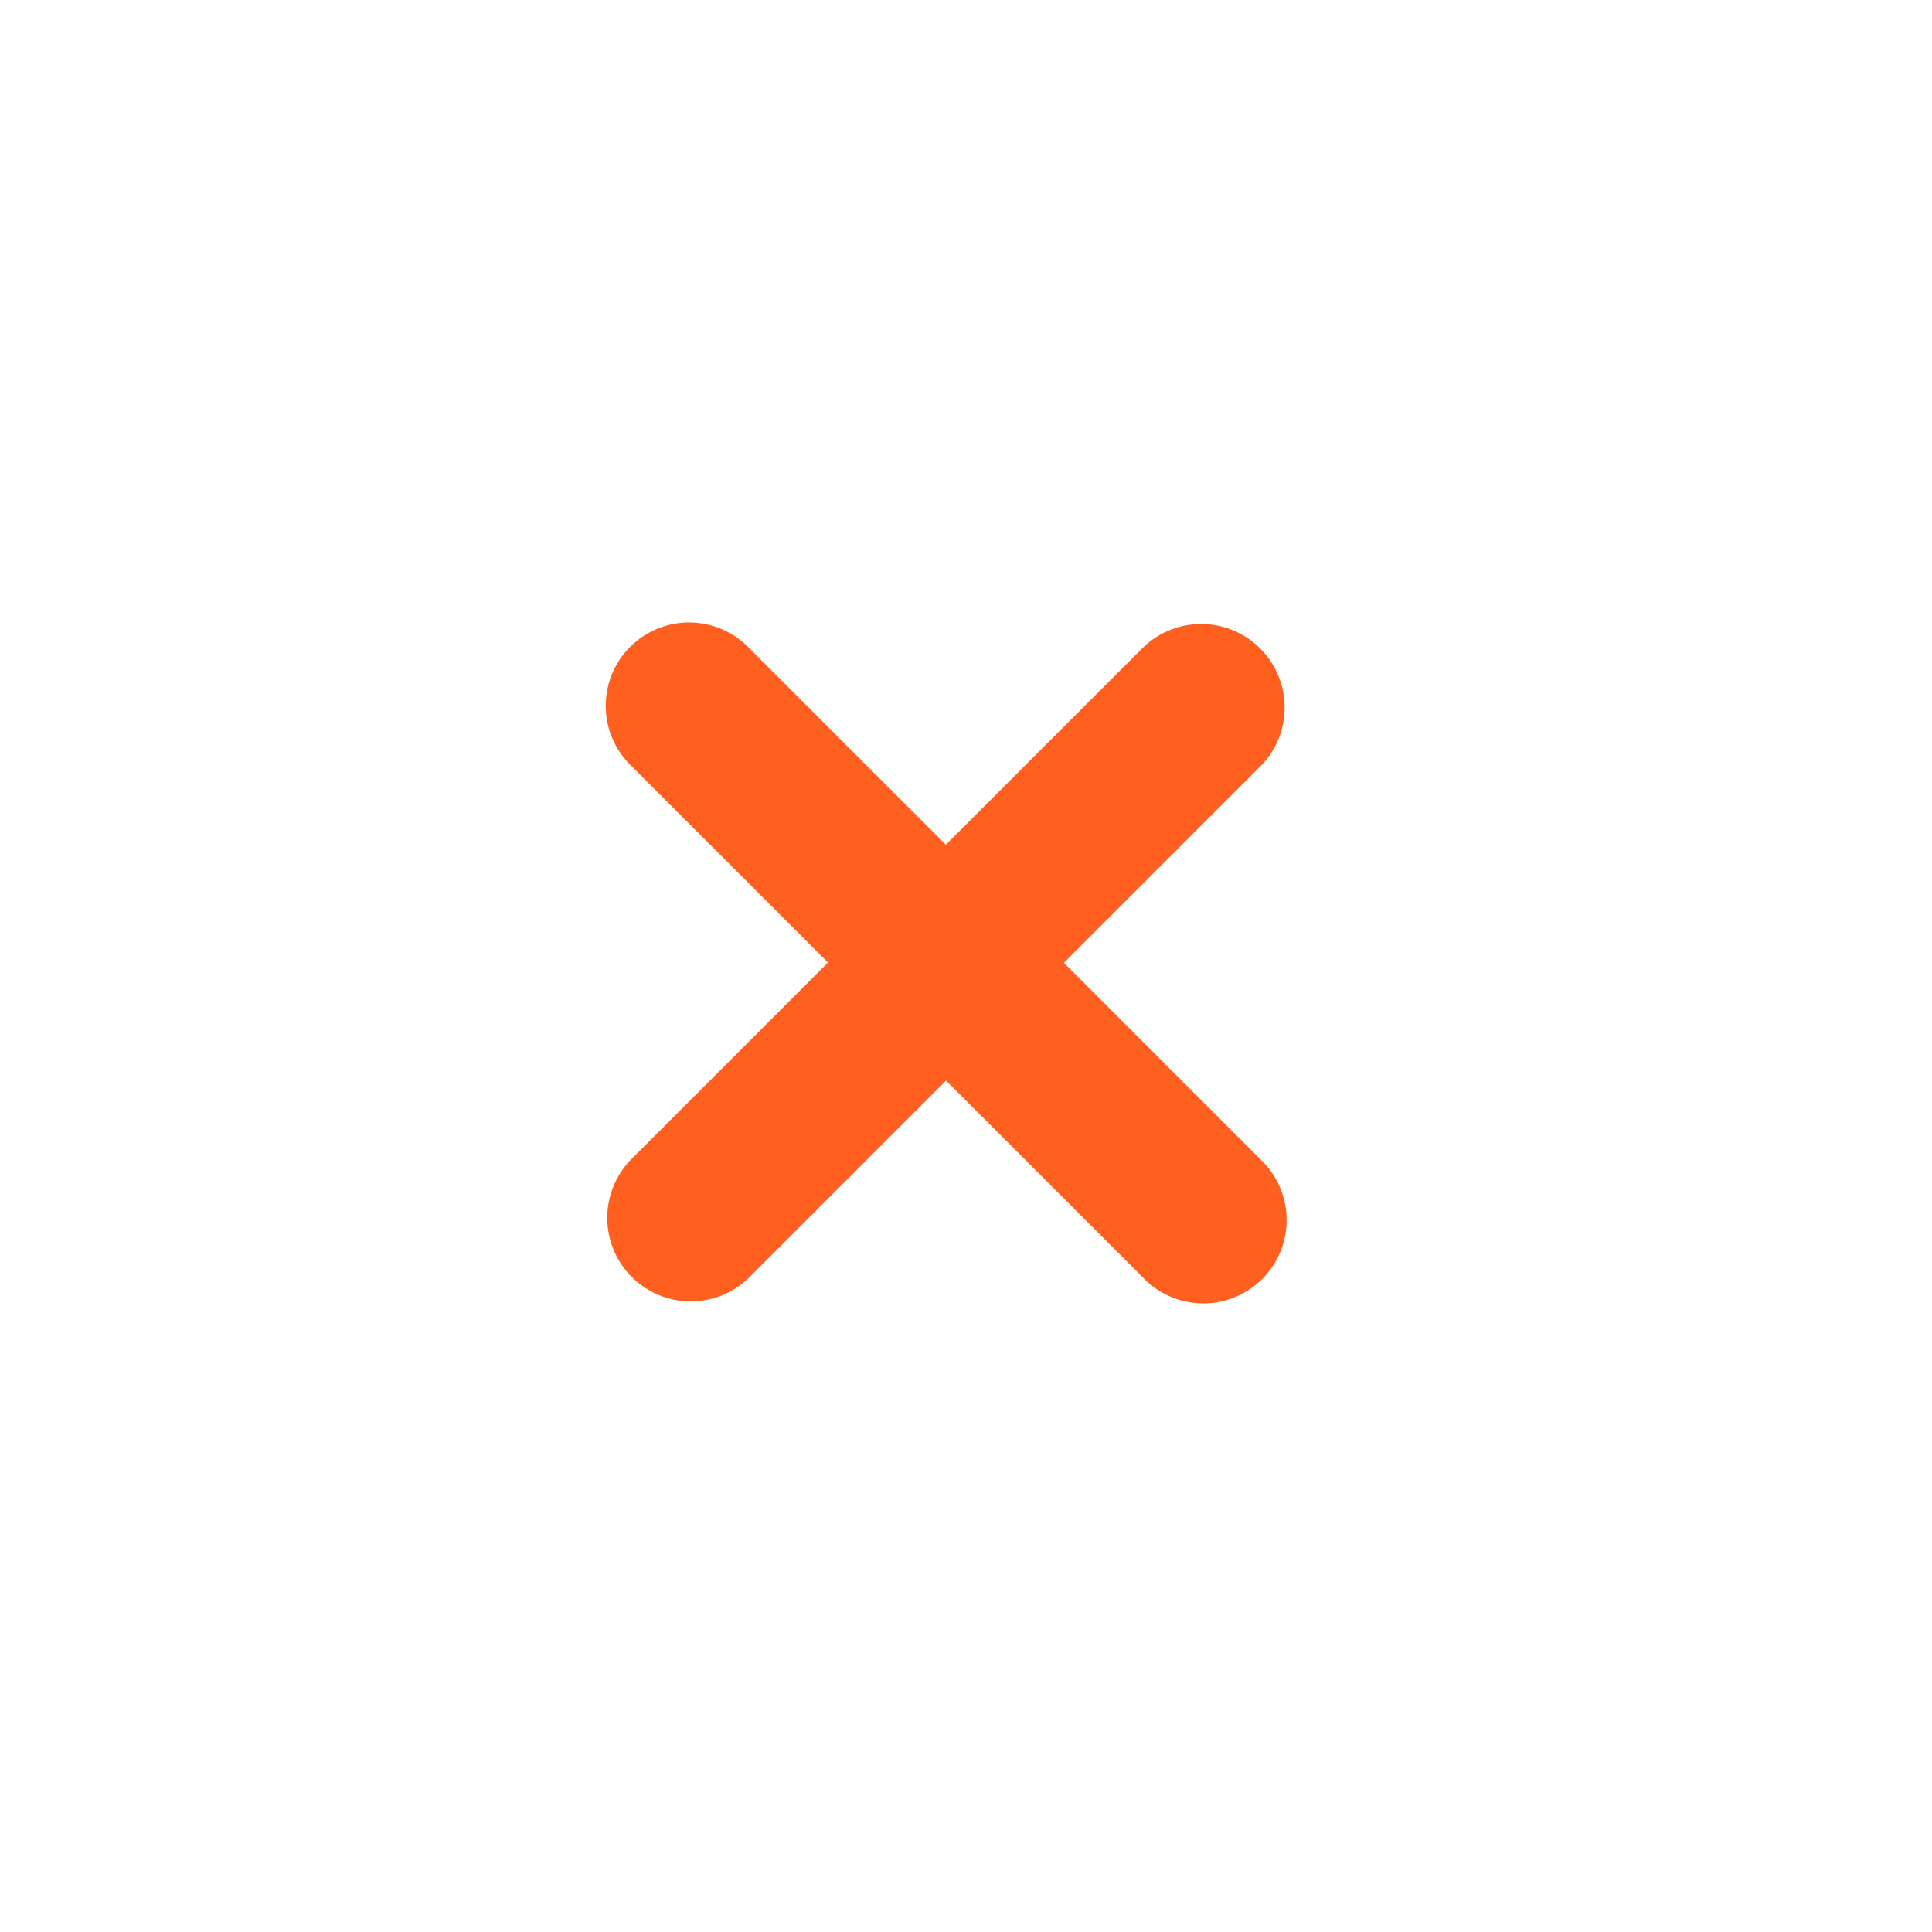<svg xmlns="http://www.w3.org/2000/svg" width="53" height="53" viewBox="0 0 53 53">
    <path fill="#FF6020" fill-rule="evenodd" d="M34.57 17.79a2.29 2.29 0 0 1 0 3.239l-5.384 5.383 5.402 5.403a2.286 2.286 0 1 1-3.232 3.232l-5.403-5.403-5.384 5.385a2.29 2.29 0 0 1-3.239-3.24l5.384-5.384-5.402-5.401a2.286 2.286 0 1 1 3.232-3.233l5.403 5.401 5.384-5.383a2.29 2.29 0 0 1 3.239 0z"/>
</svg>
